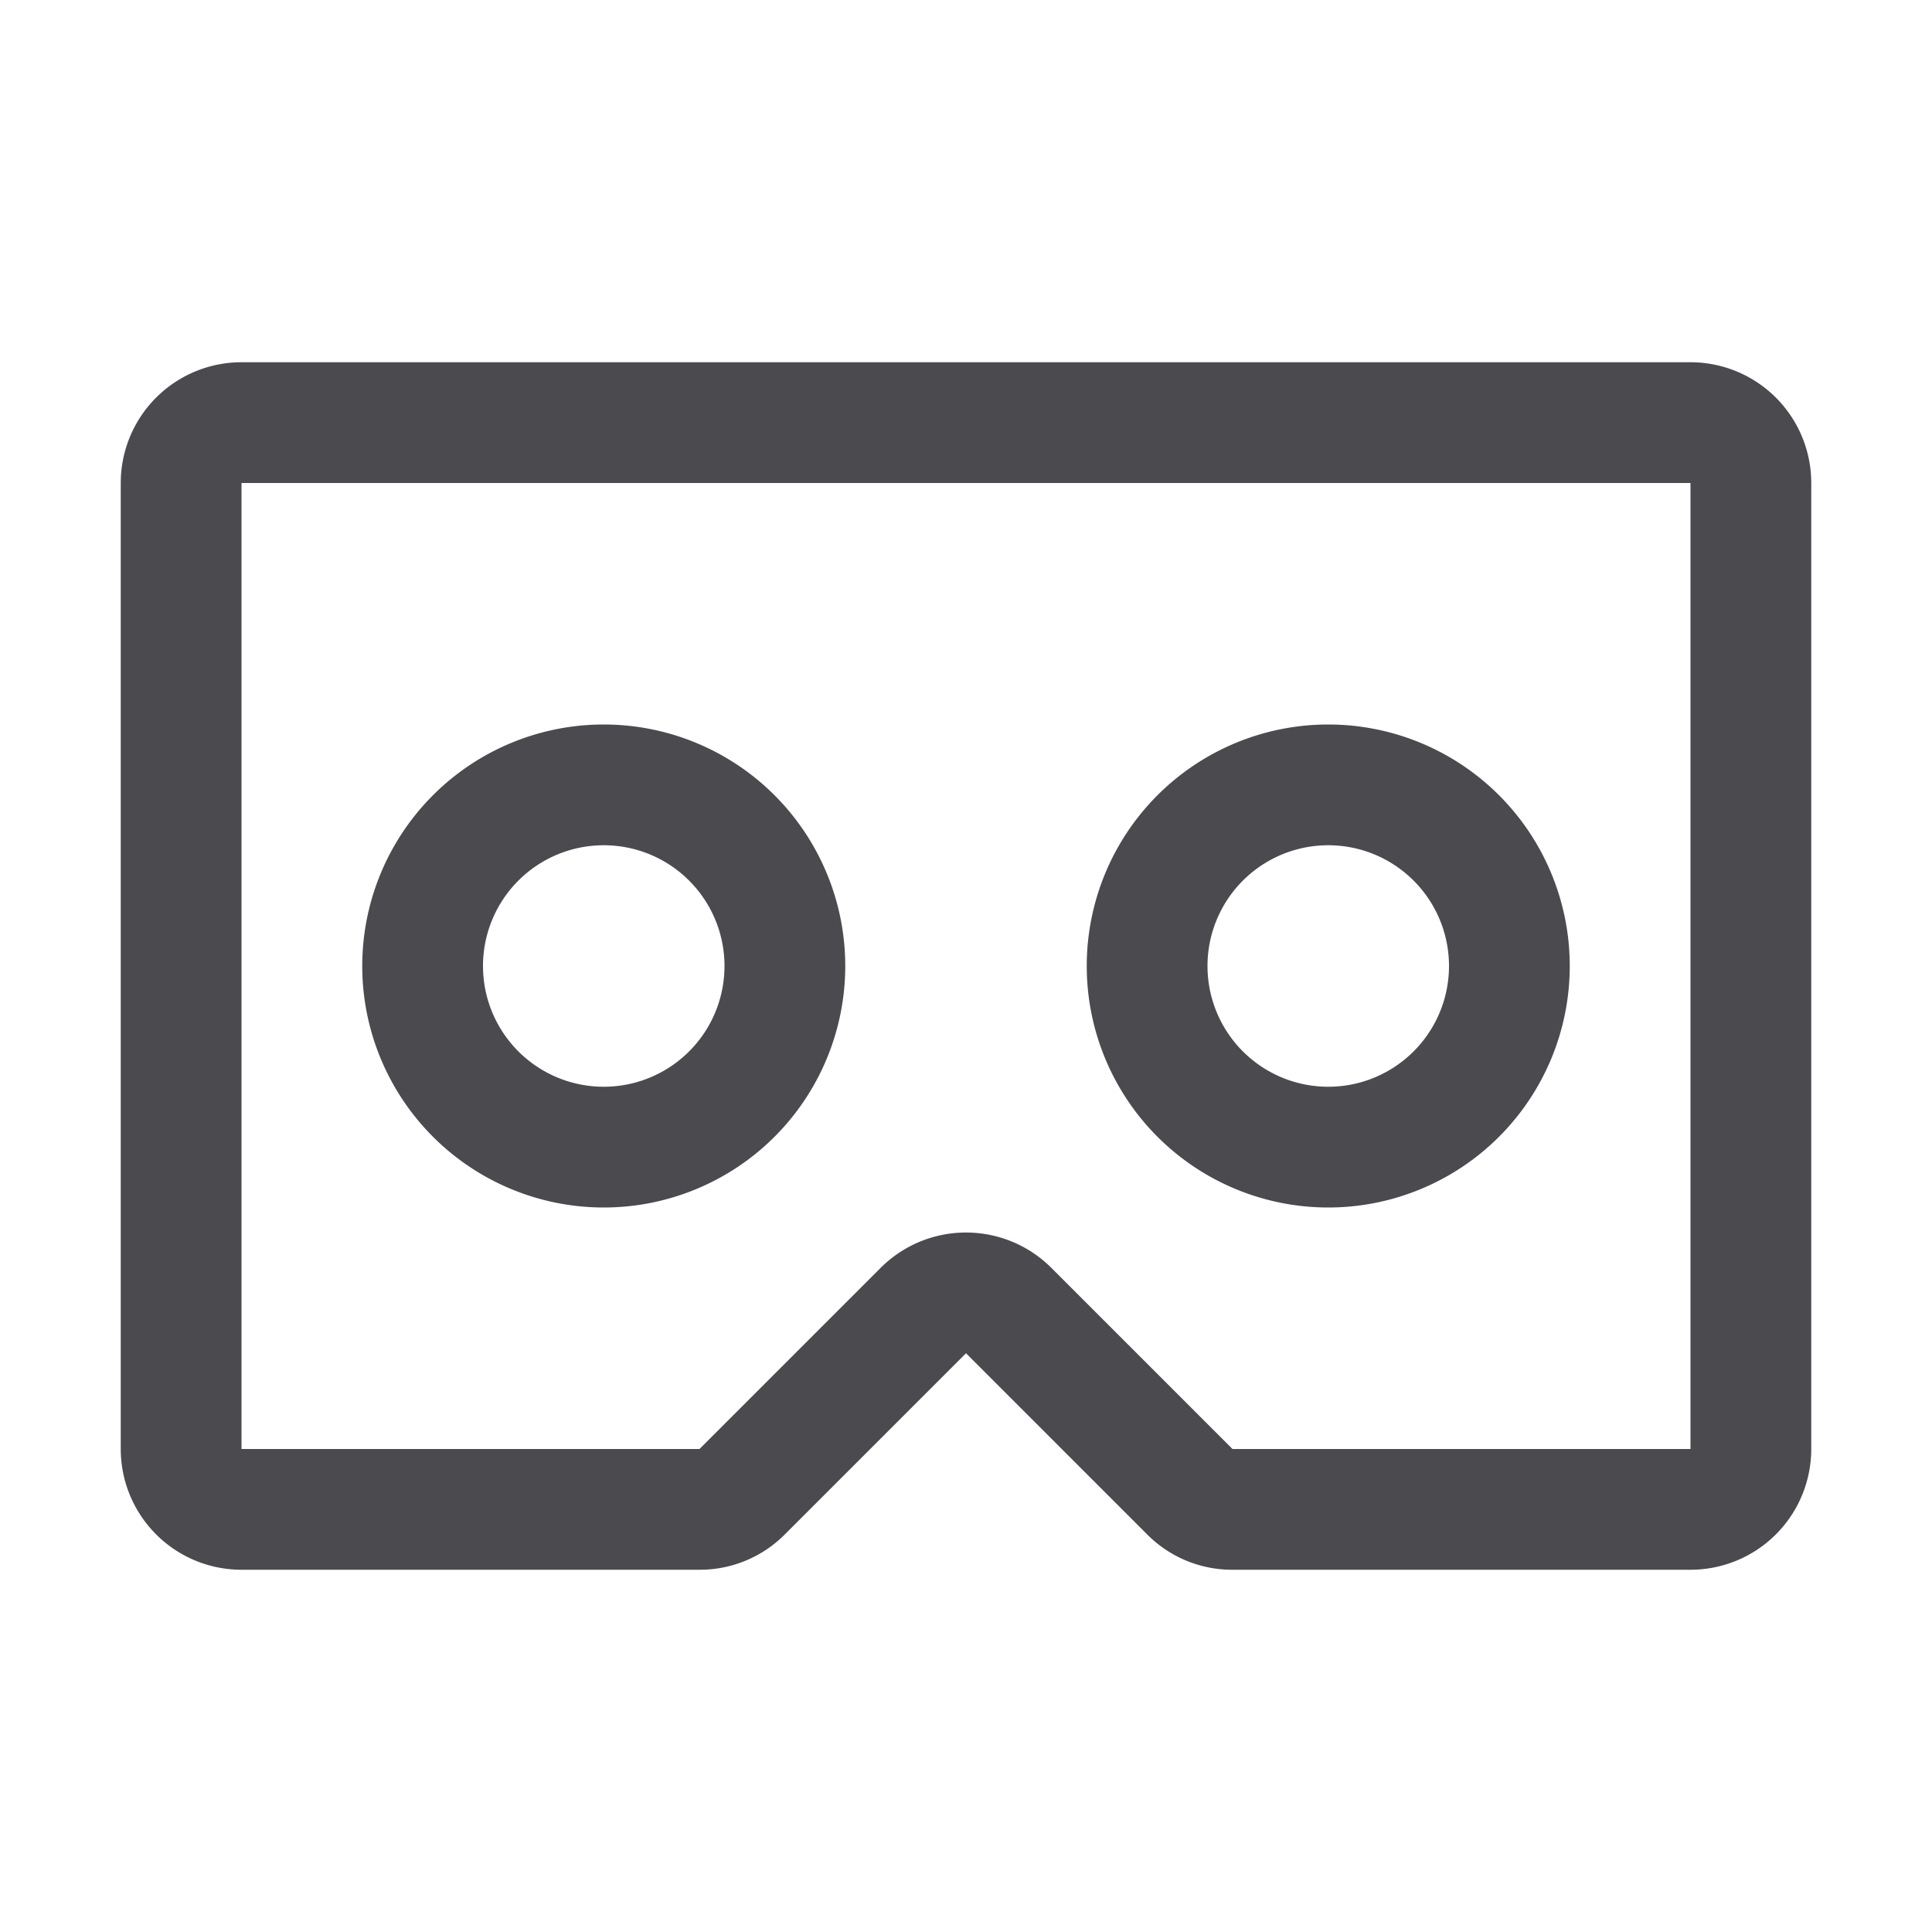 <svg xmlns="http://www.w3.org/2000/svg" width="32" height="32" fill="none" viewBox="0 0 32 32">
  <path fill="#4A4A4F" d="M28 6H4a2 2 0 0 0-2 2v16a2 2 0 0 0 2 2h7.586A1.984 1.984 0 0 0 13 25.414l3-3 3 3a1.98 1.98 0 0 0 1.414.586H28a2 2 0 0 0 2-2V8a2 2 0 0 0-2-2Zm0 18h-7.586l-3-3a2 2 0 0 0-2.828 0l-3 3H4V8h24v16Zm-18-4a4 4 0 1 0 0-8 4 4 0 0 0 0 8Zm0-6a2 2 0 1 1 0 4 2 2 0 0 1 0-4Zm12 6a4 4 0 1 0 0-8 4 4 0 0 0 0 8Zm0-6a2 2 0 1 1 0 4 2 2 0 0 1 0-4Z"/>
</svg>
